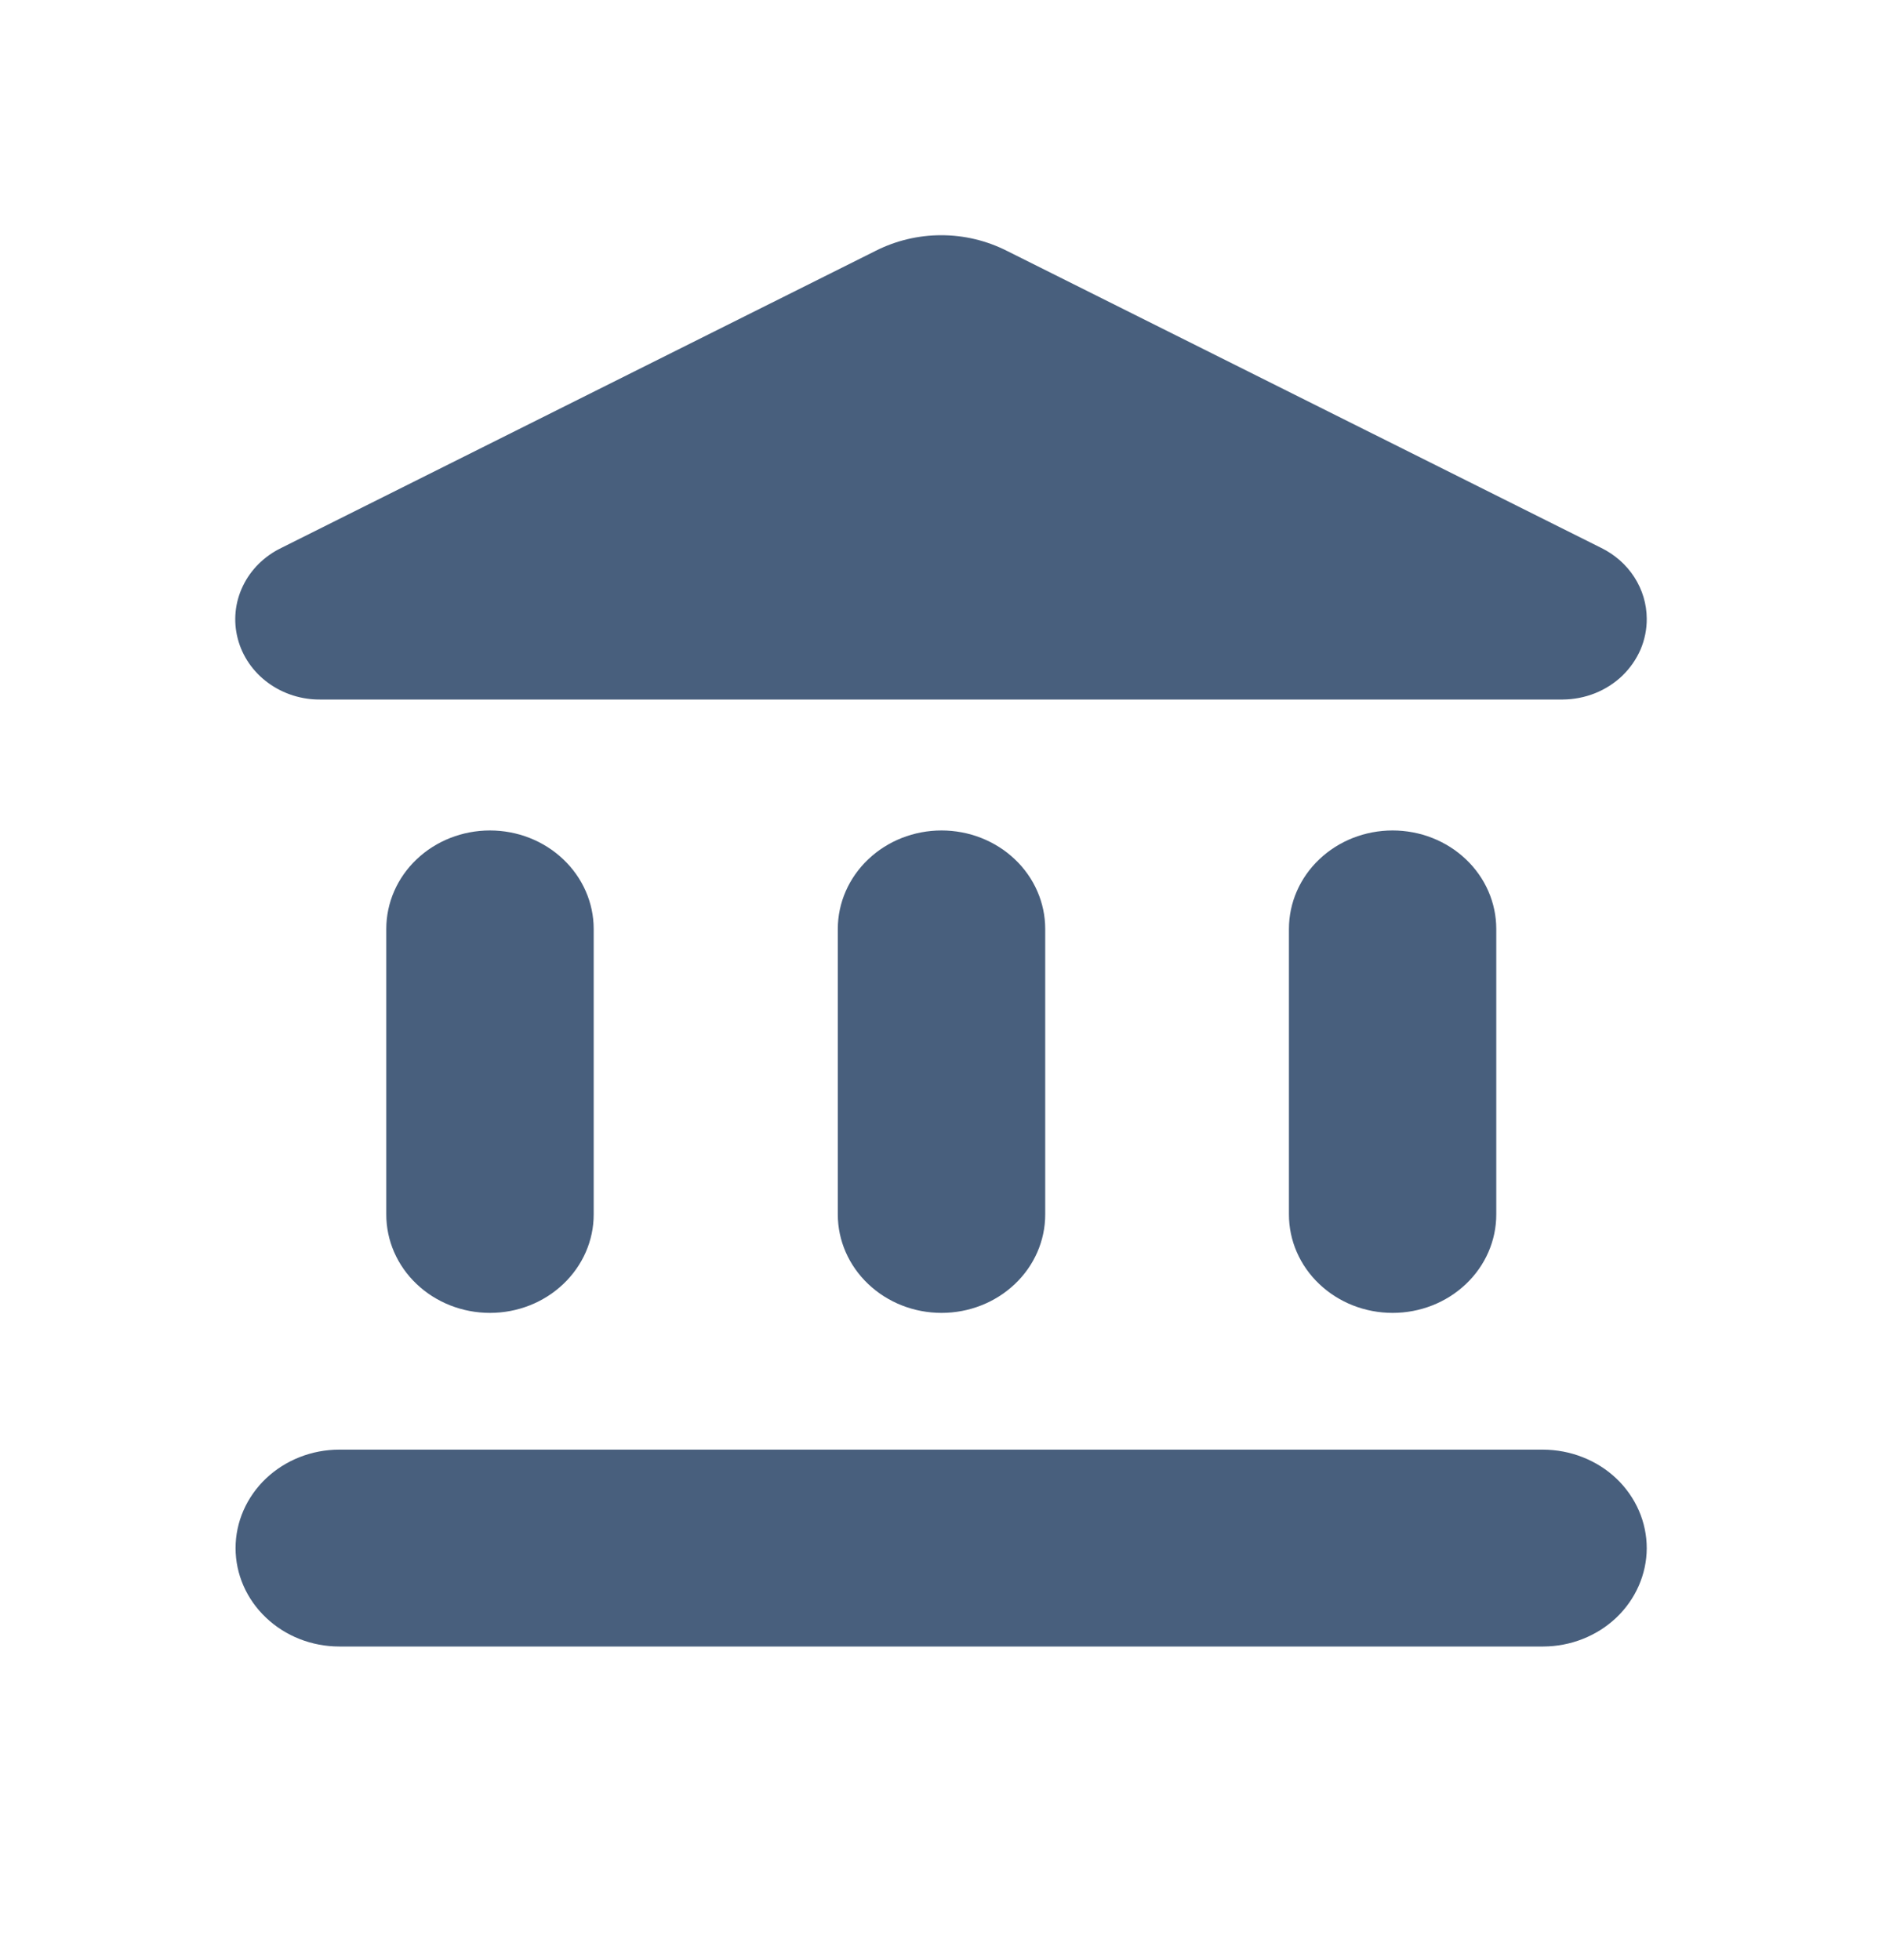 <svg width="24" height="25" viewBox="0 0 24 25" fill="none" xmlns="http://www.w3.org/2000/svg">
<path d="M21 19.748C20.998 20.079 20.859 20.397 20.612 20.632C20.365 20.866 20.03 20.999 19.681 21H4.327C3.976 21 3.64 20.868 3.392 20.632C3.144 20.397 3.004 20.078 3.004 19.745C3.004 19.412 3.144 19.093 3.392 18.857C3.64 18.622 3.976 18.489 4.327 18.489H19.677C19.851 18.49 20.023 18.522 20.184 18.586C20.345 18.649 20.491 18.742 20.613 18.858C20.736 18.975 20.833 19.114 20.9 19.267C20.966 19.419 21 19.583 21 19.748Z" fill="#485F7D"/>
<path d="M19.081 11.848V15.49C19.081 15.823 18.942 16.142 18.694 16.377C18.446 16.613 18.11 16.745 17.759 16.745C17.408 16.745 17.072 16.613 16.824 16.377C16.576 16.142 16.437 15.823 16.437 15.49V11.848C16.437 11.515 16.576 11.195 16.824 10.96C17.072 10.724 17.408 10.592 17.759 10.592C18.11 10.592 18.446 10.724 18.694 10.96C18.942 11.195 19.081 11.515 19.081 11.848Z" fill="#485F7D"/>
<path d="M13.329 11.848V15.49C13.329 15.823 13.19 16.142 12.942 16.377C12.694 16.613 12.357 16.745 12.007 16.745C11.656 16.745 11.32 16.613 11.072 16.377C10.824 16.142 10.684 15.823 10.684 15.49V11.848C10.684 11.515 10.824 11.195 11.072 10.96C11.32 10.724 11.656 10.592 12.007 10.592C12.357 10.592 12.694 10.724 12.942 10.96C13.19 11.195 13.329 11.515 13.329 11.848Z" fill="#485F7D"/>
<path d="M7.571 11.848V15.49C7.571 15.823 7.431 16.142 7.183 16.377C6.935 16.613 6.599 16.745 6.248 16.745C5.898 16.745 5.561 16.613 5.313 16.377C5.065 16.142 4.926 15.823 4.926 15.49V11.848C4.926 11.515 5.065 11.195 5.313 10.96C5.561 10.724 5.898 10.592 6.248 10.592C6.599 10.592 6.935 10.724 7.183 10.96C7.431 11.195 7.571 11.515 7.571 11.848Z" fill="#485F7D"/>
<path d="M21 7.891C21.001 8.025 20.974 8.159 20.921 8.284C20.867 8.408 20.788 8.522 20.689 8.618C20.589 8.714 20.47 8.79 20.34 8.842C20.209 8.894 20.069 8.921 19.927 8.922H4.094C3.85 8.926 3.613 8.851 3.42 8.71C3.227 8.569 3.09 8.37 3.032 8.146C2.973 7.921 2.996 7.685 3.097 7.475C3.198 7.264 3.371 7.093 3.588 6.988L11.165 3.2C11.423 3.069 11.711 3 12.003 3C12.296 3 12.583 3.069 12.841 3.2L20.419 6.988C20.594 7.074 20.74 7.203 20.842 7.362C20.945 7.522 20.999 7.704 21 7.891Z" fill="#485F7D"/>
</svg>
